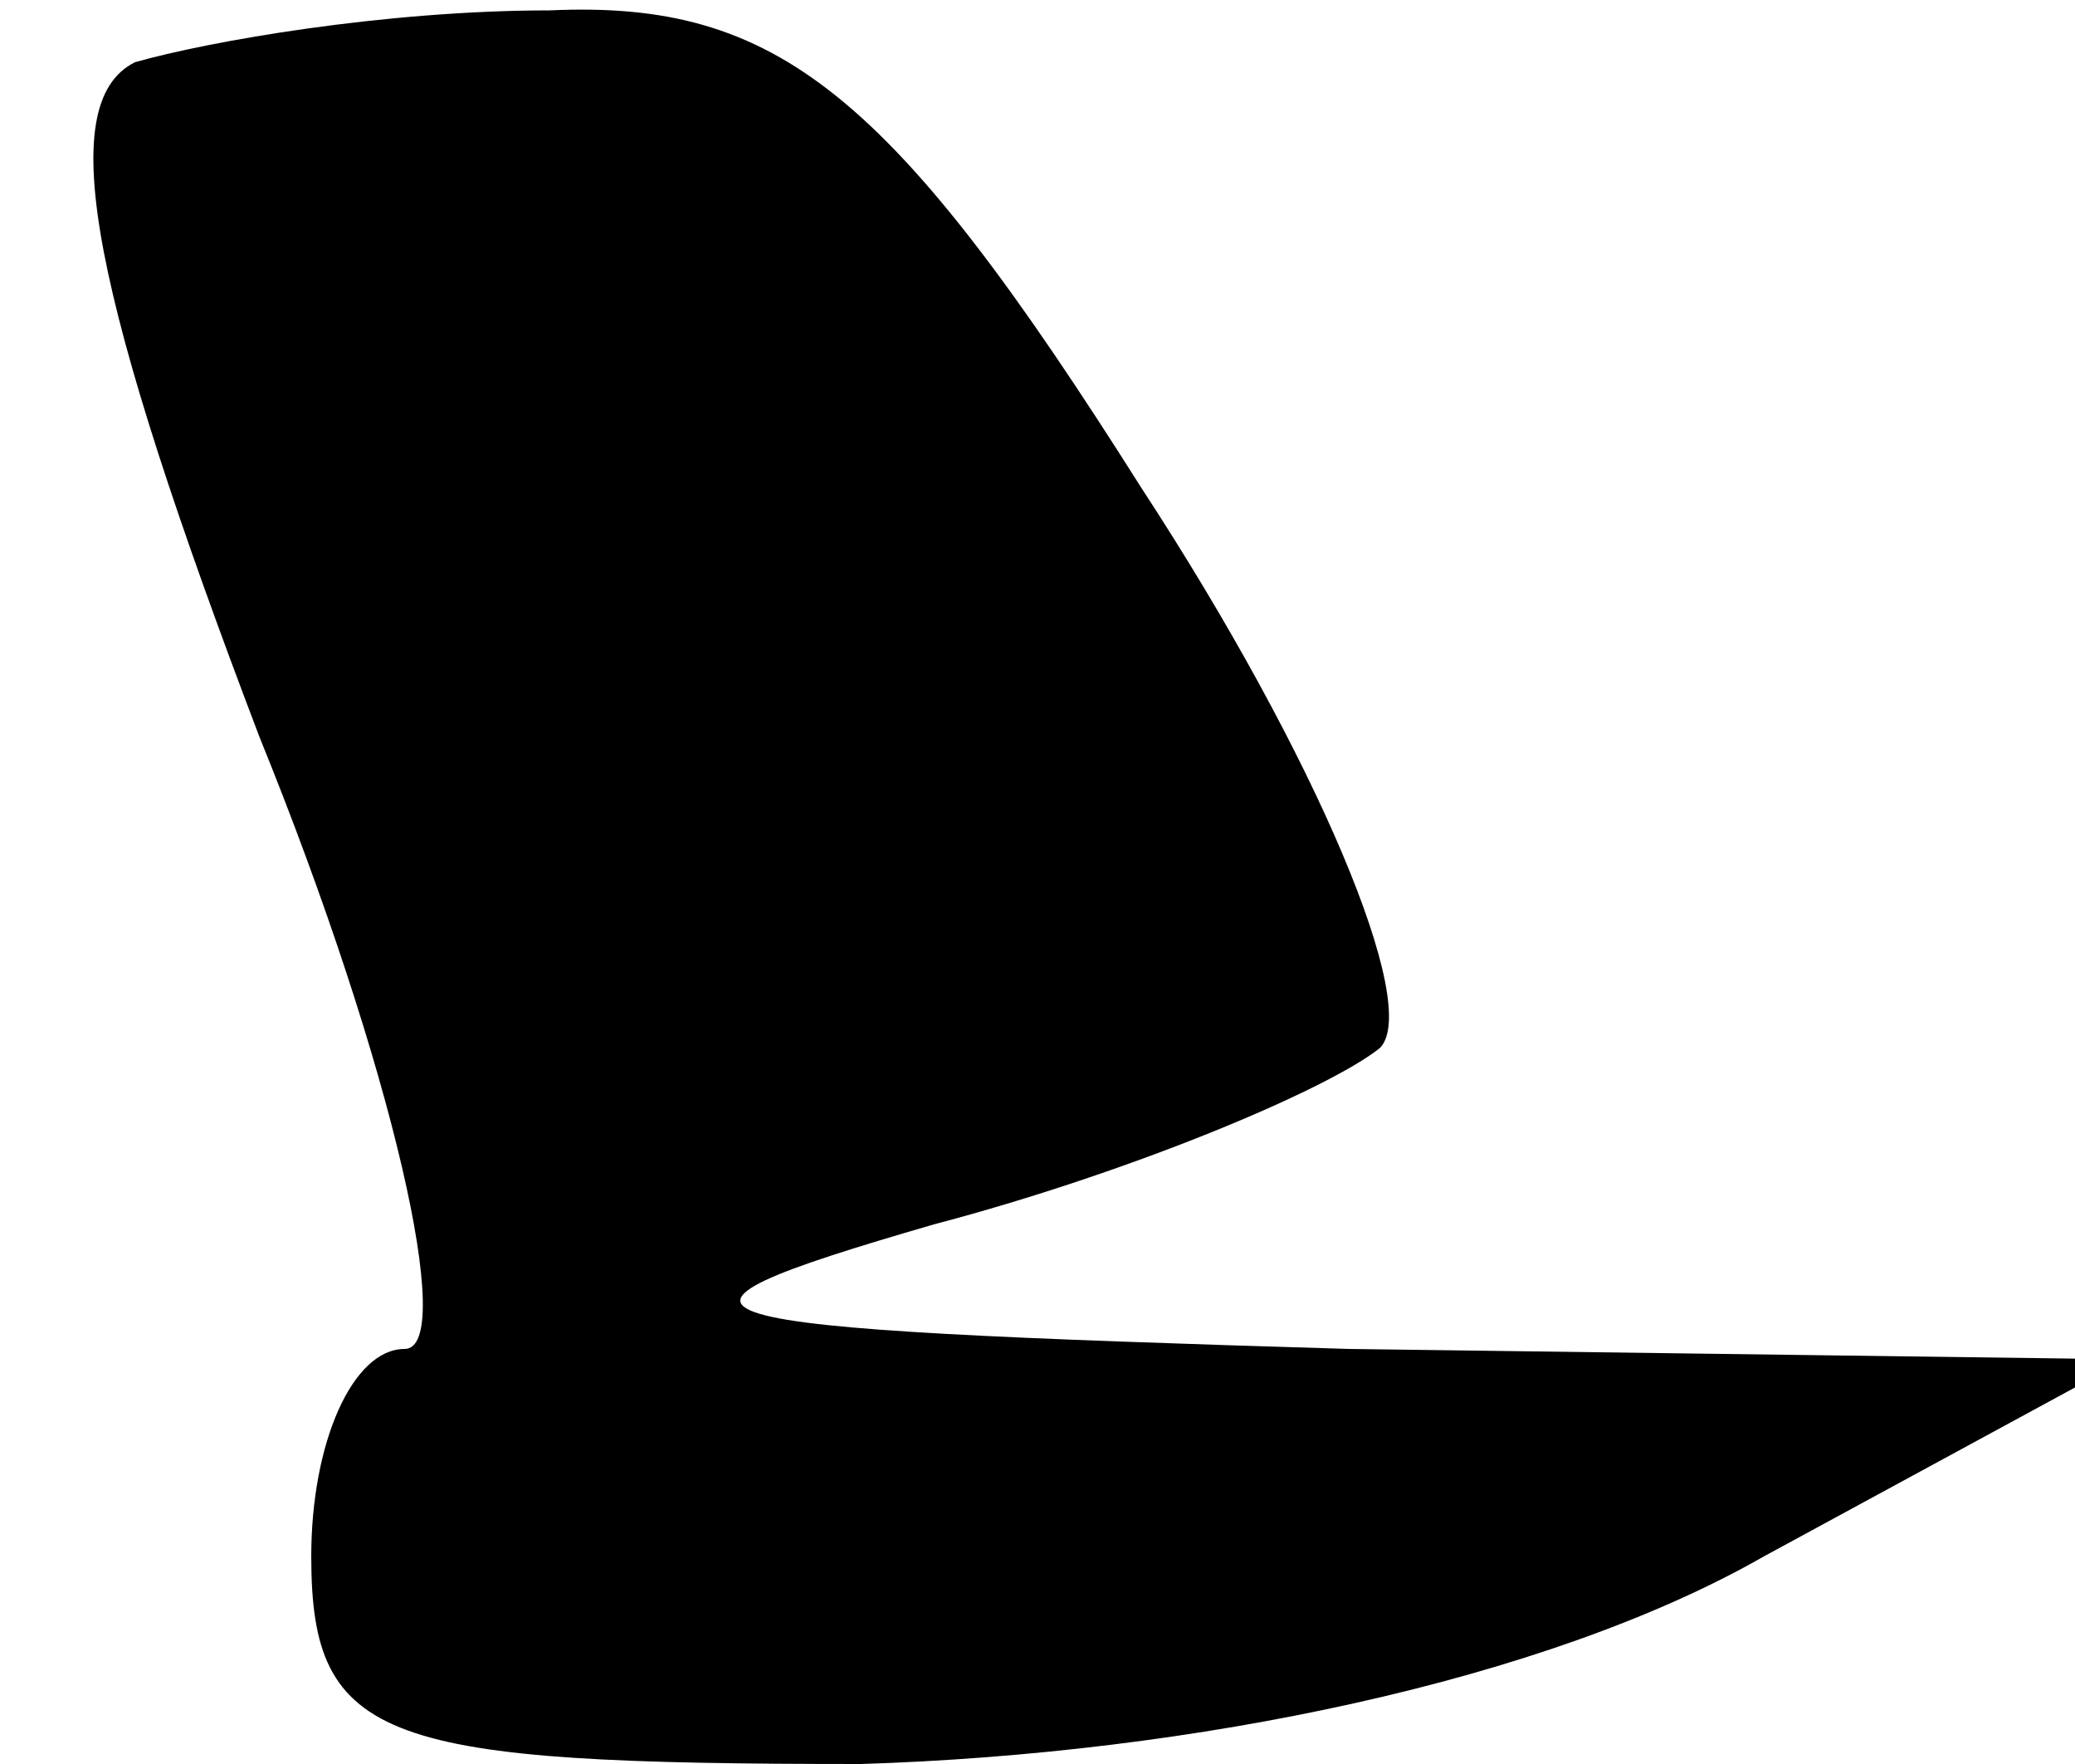 <?xml version="1.0" standalone="no"?>
<!DOCTYPE svg PUBLIC "-//W3C//DTD SVG 20010904//EN"
 "http://www.w3.org/TR/2001/REC-SVG-20010904/DTD/svg10.dtd">
<svg version="1.0" xmlns="http://www.w3.org/2000/svg"
 width="20pt" height="17pt" viewBox="0 0 20 17"
 preserveAspectRatio="xMidYMid meet">
<g transform="translate(0,17) scale(0.1,-0.1)"
fill="#000000" stroke="none">
<path fill="#000000" stroke="none" d="M13 164 c-8 -4 -4 -23 12 -65 13 -32
19 -59 14 -59 -5 0 -9 -9 -9 -20 0 -18 7 -20 53 -20 32 1 66 8 87 20 l35 19
-75 1 c-67 2 -71 3 -40 12 19 5 38 13 43 17 4 4 -6 28 -23 54 -24 38 -35 47
-57 46 -16 0 -33 -3 -40 -5z"/>
</g>
</svg>
